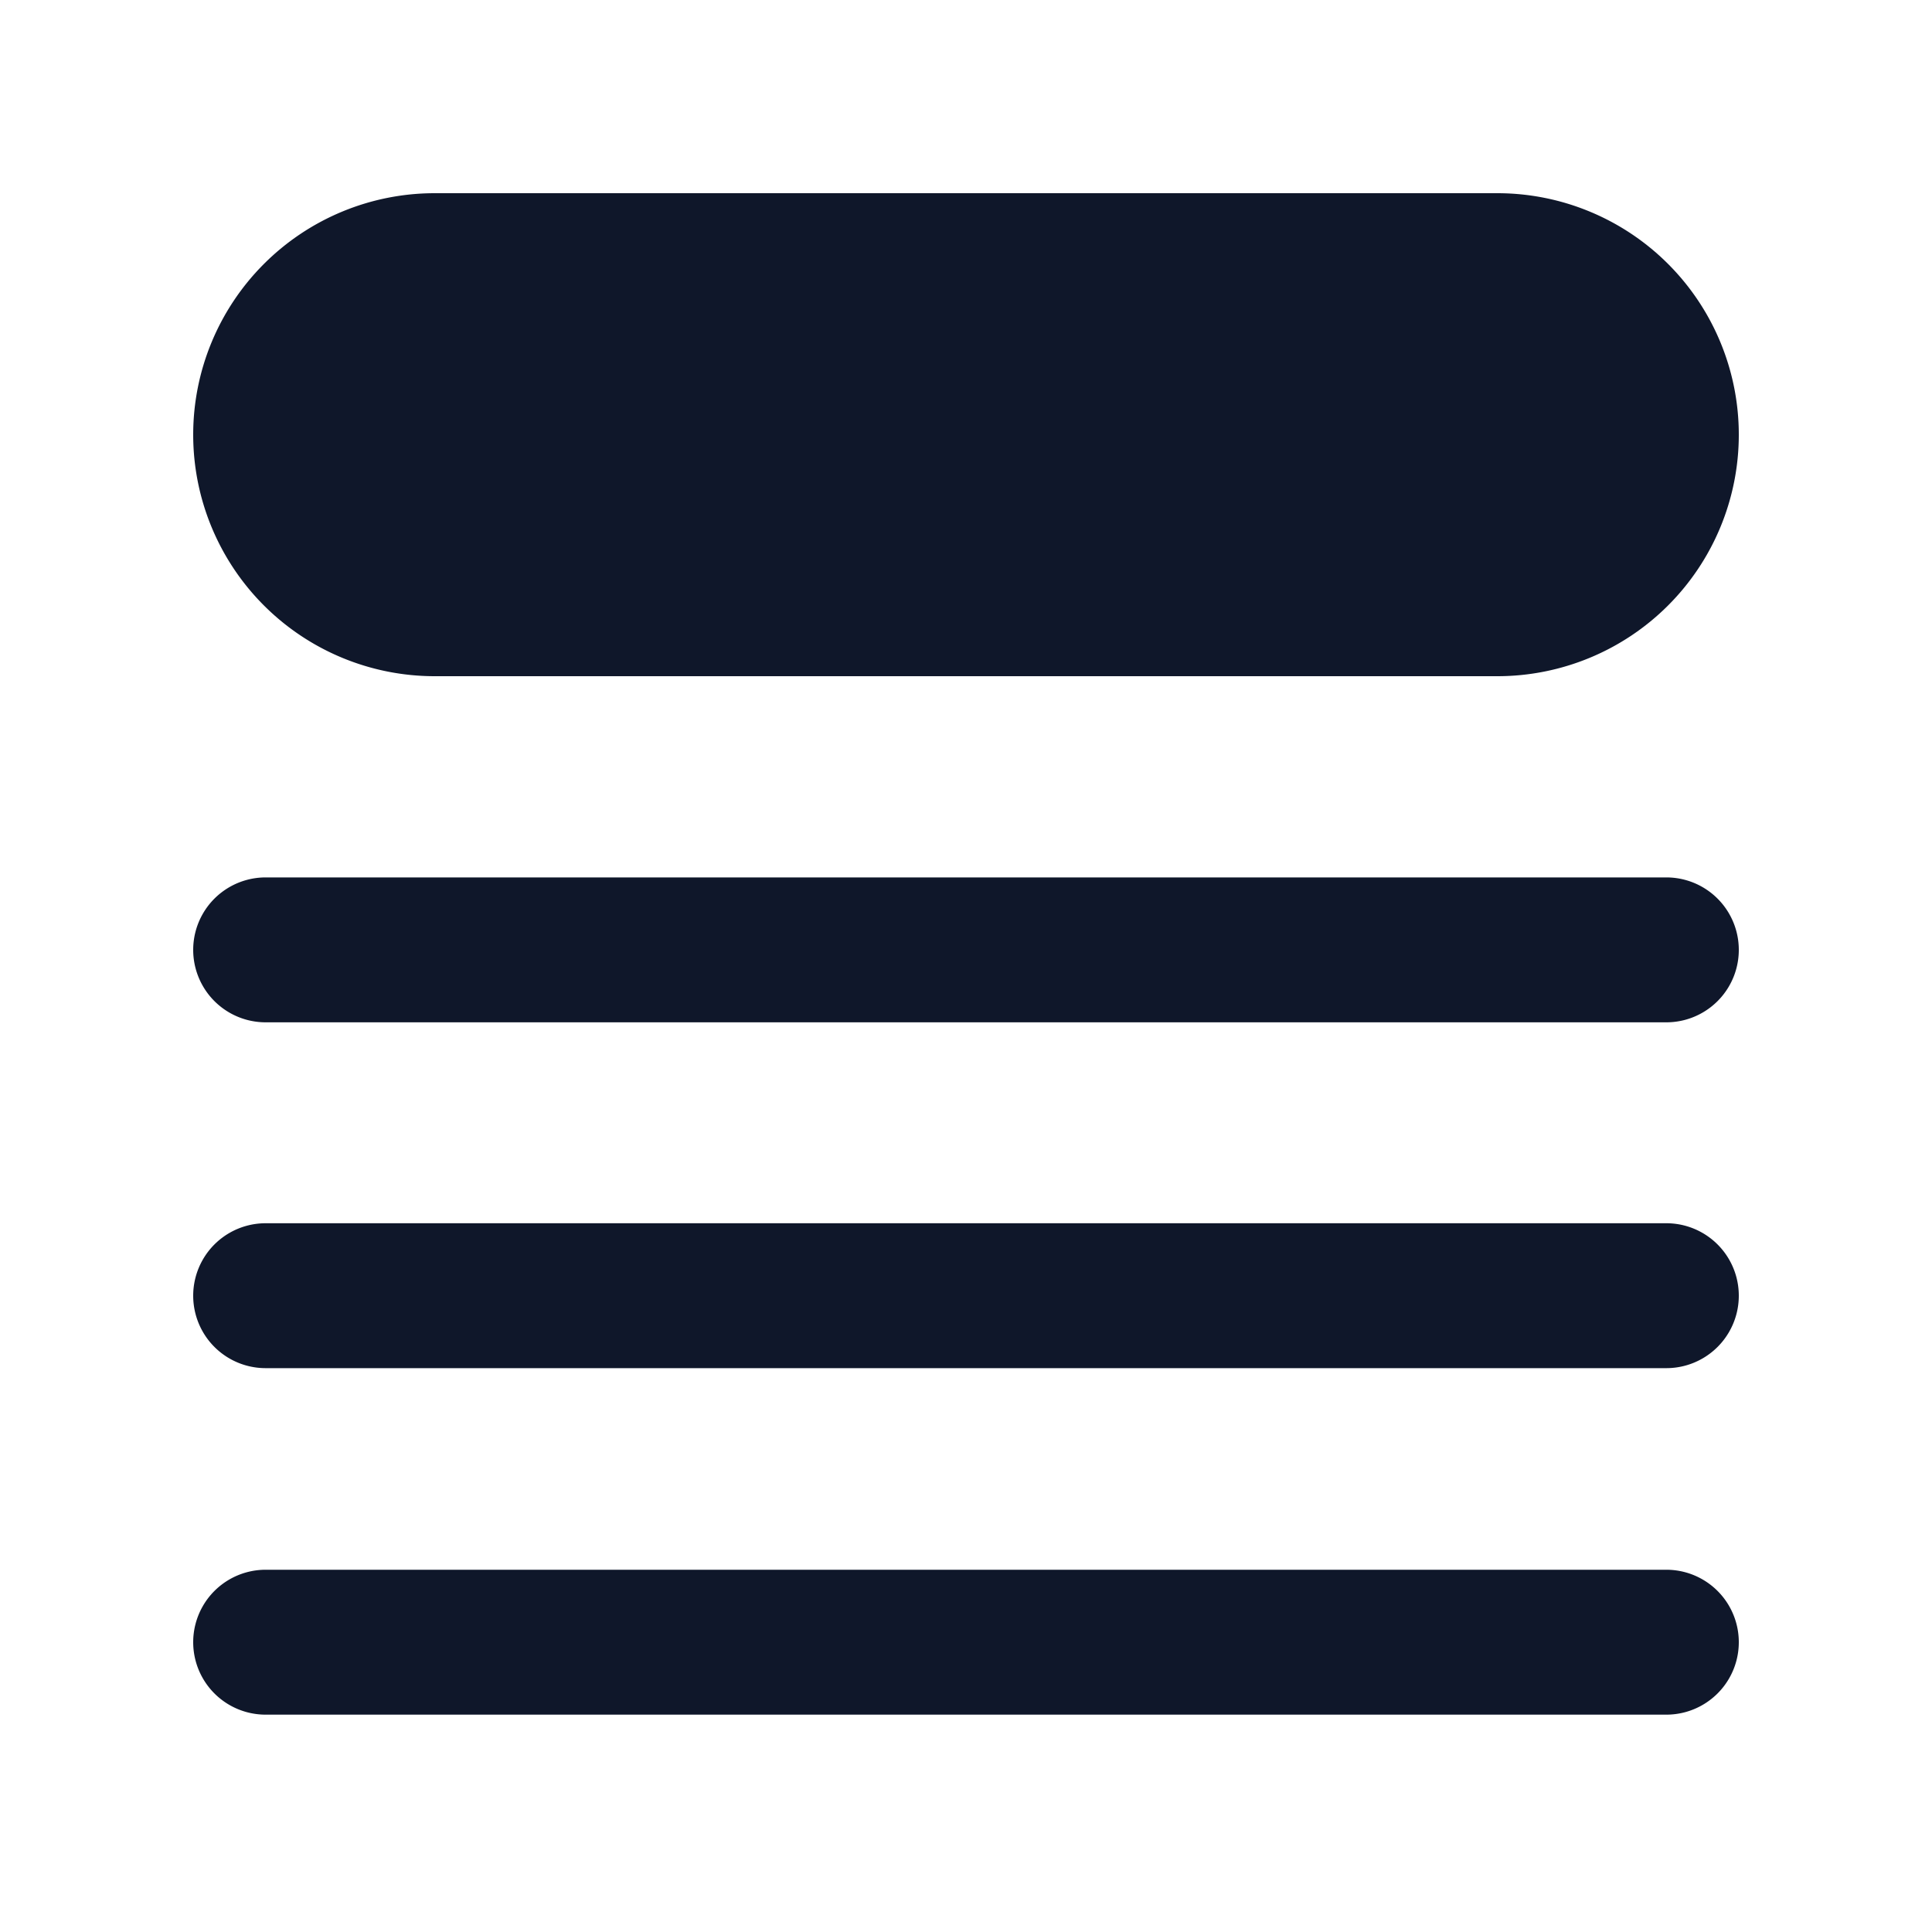 <svg width="20" height="20" fill="none" xmlns="http://www.w3.org/2000/svg"><path d="M2 4.5A2.5 2.5 0 0 1 4.5 2h11a2.5 2.5 0 0 1 0 5h-11A2.5 2.5 0 0 1 2 4.5ZM2.75 9.083a.75.75 0 0 0 0 1.5h14.5a.75.75 0 0 0 0-1.5H2.75ZM2.75 12.663a.75.75 0 0 0 0 1.5h14.5a.75.75 0 0 0 0-1.5H2.75ZM2.75 16.25a.75.75 0 0 0 0 1.5h14.5a.75.75 0 1 0 0-1.5H2.75Z" fill="#0F172A"/></svg>